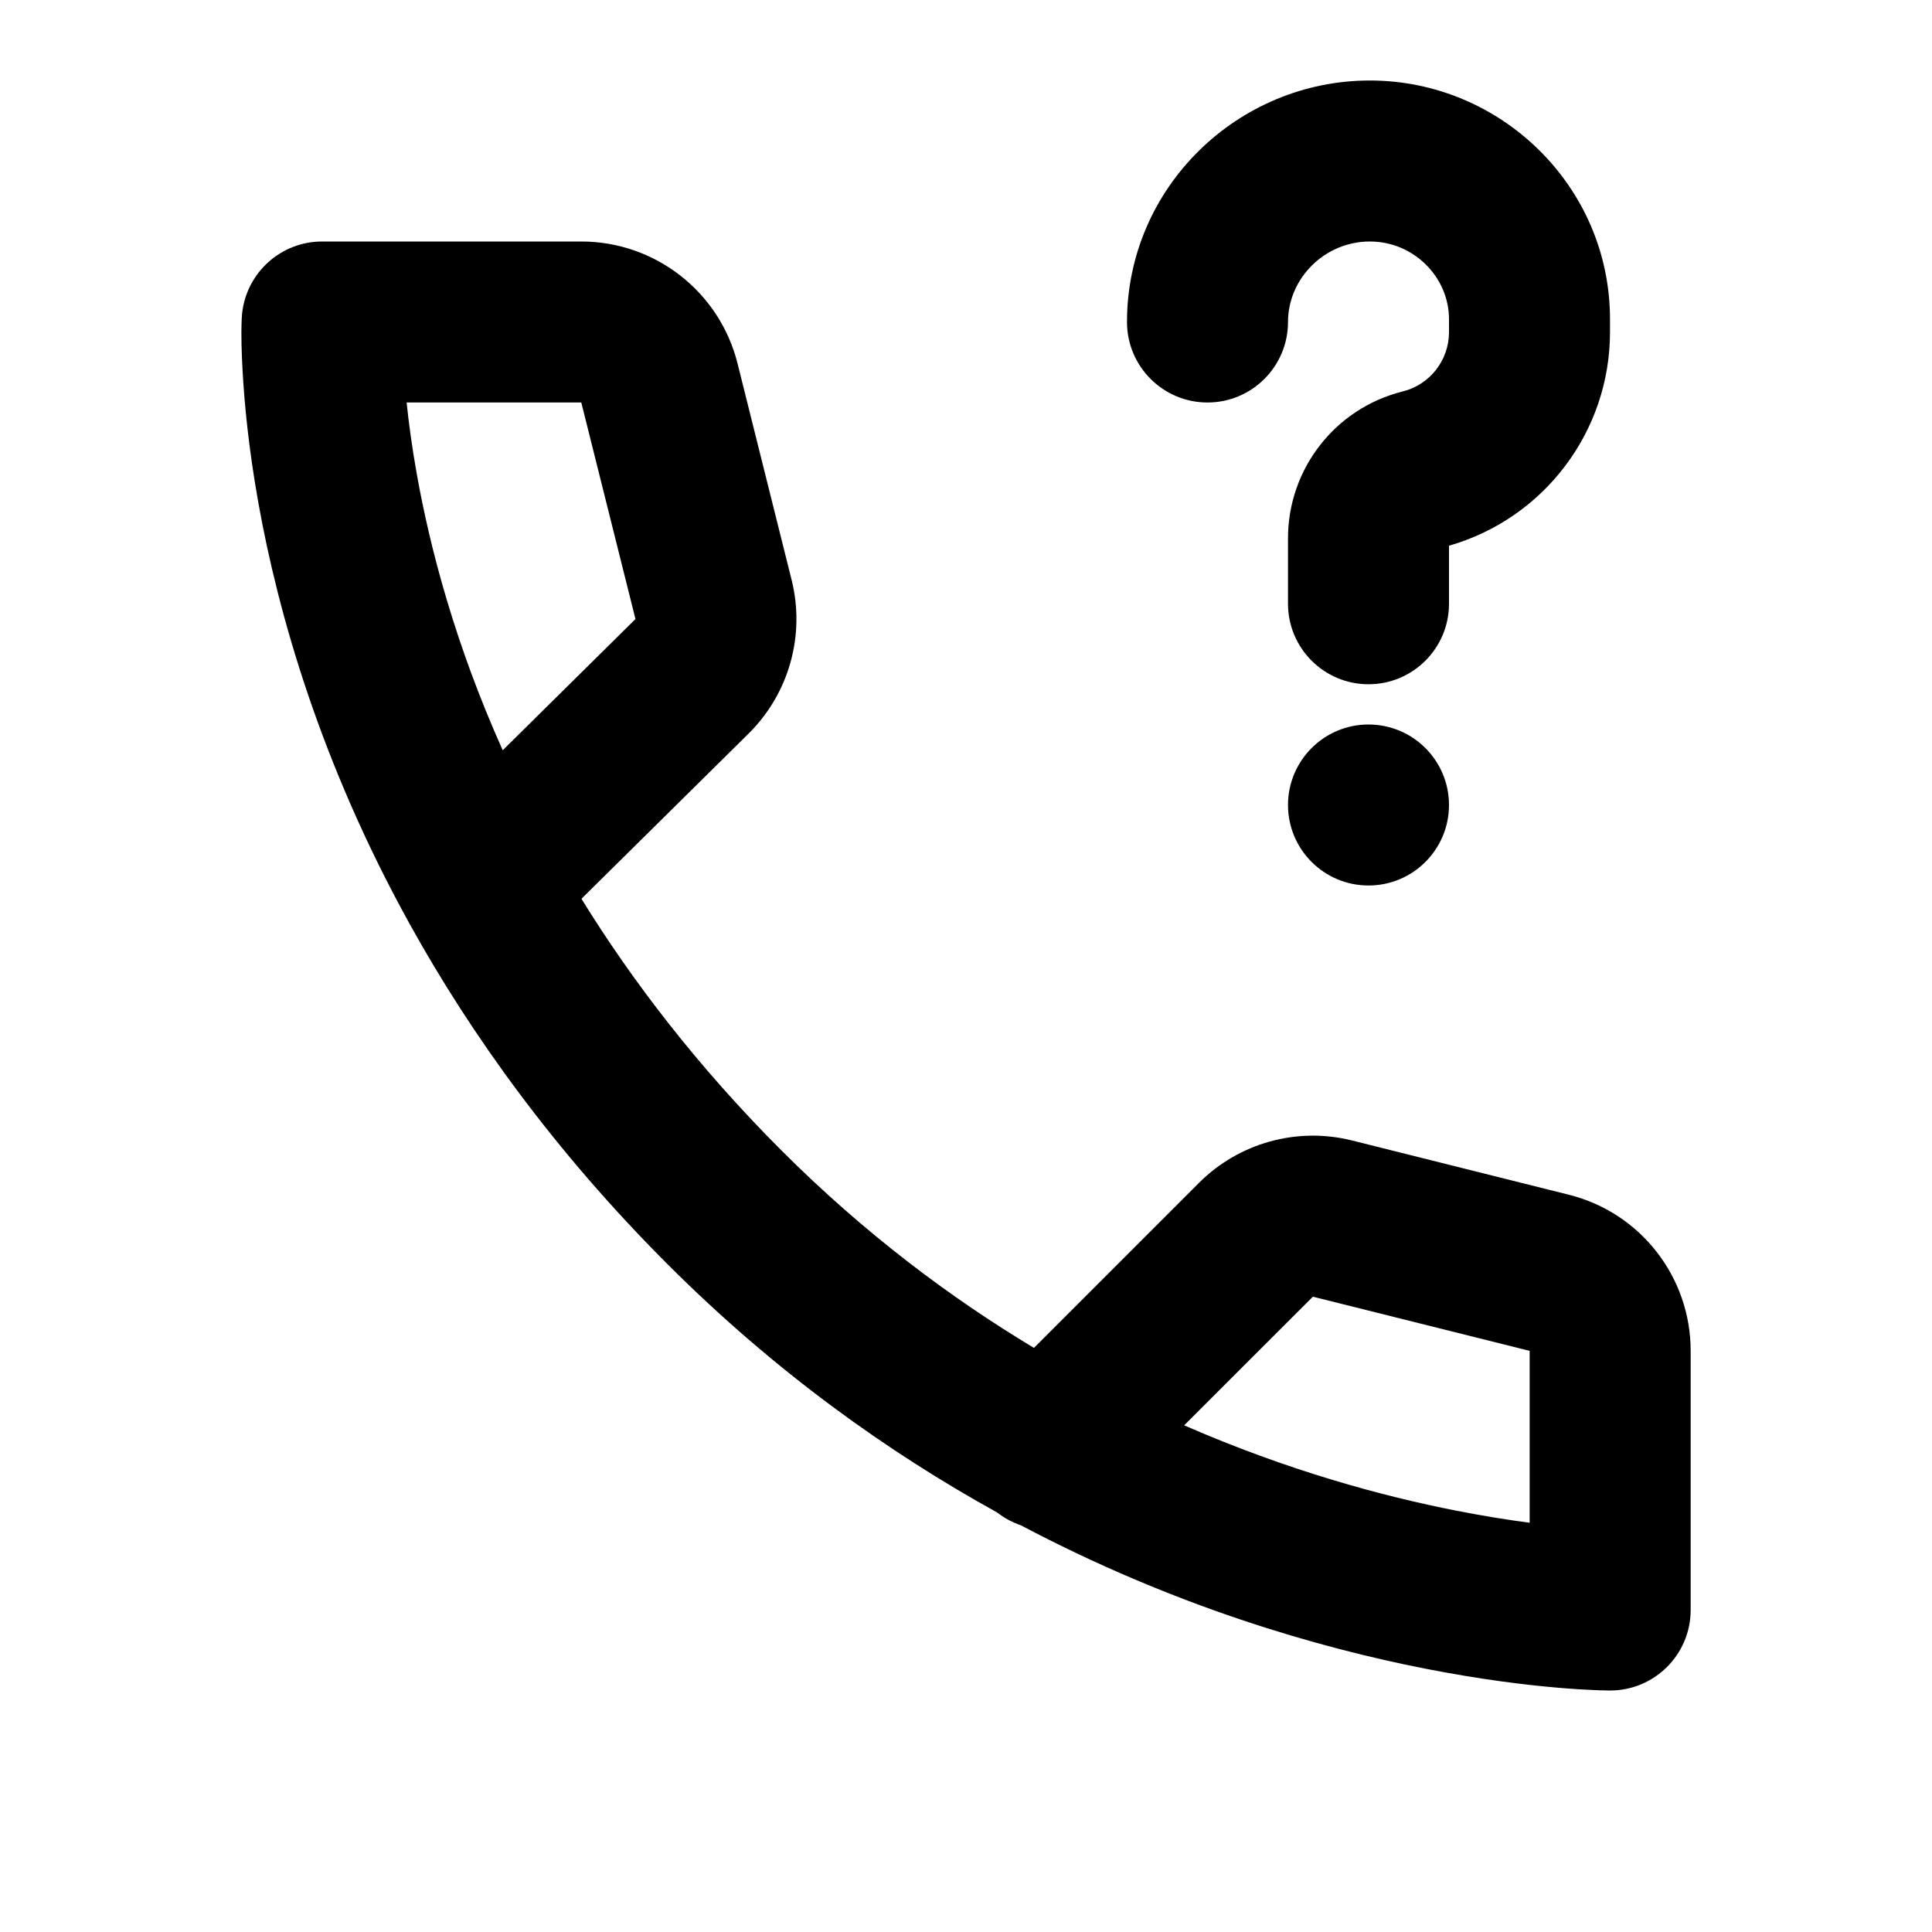 <svg width="24" height="24" viewBox="0 0 24 24" fill="none" xmlns="http://www.w3.org/2000/svg">
<path d="M17.017 3C16.454 3 16 3.459 16 4C16 4.552 15.552 5 15 5C14.448 5 14 4.552 14 4C14 2.332 15.372 1 17.017 1C18.644 1 20 2.316 20 3.965V4.126C20 5.361 19.18 6.441 18 6.779V7.5C18 8.052 17.552 8.5 17 8.5C16.448 8.5 16 8.052 16 7.5V6.687C16 5.824 16.587 5.072 17.424 4.863C17.763 4.779 18 4.474 18 4.126V3.965C18 3.443 17.562 3 17.017 3Z" fill="black"/>
<path d="M18 10C18 10.552 17.552 11 17 11C16.448 11 16 10.552 16 10C16 9.448 16.448 9 17 9C17.552 9 18 9.448 18 10Z" fill="black"/>
<path fill-rule="evenodd" clip-rule="evenodd" d="M4.002 3C3.489 3 3.063 3.387 3.008 3.891C3.006 3.912 3.004 3.934 3.003 3.955C2.993 4.175 3.002 4.394 3.014 4.613C3.036 5.009 3.088 5.568 3.21 6.249C3.454 7.612 3.977 9.47 5.093 11.485C5.855 12.859 6.89 14.302 8.295 15.707C9.63 17.042 11.034 18.041 12.386 18.788C12.477 18.859 12.577 18.912 12.682 18.948C14.595 19.959 16.385 20.47 17.711 20.73C18.391 20.863 18.951 20.931 19.348 20.965C19.546 20.982 19.703 20.991 19.814 20.995C19.869 20.997 19.913 20.999 19.945 20.999L19.983 21L19.995 21L19.999 21L20.001 21H20.002C20.002 21 20.002 21 20.002 20V21C20.554 21 21.002 20.552 21.002 20L21.002 16.781C21.002 15.863 20.378 15.063 19.487 14.841L16.794 14.167C16.112 13.997 15.392 14.197 14.895 14.693L12.844 16.744C11.8 16.117 10.733 15.316 9.709 14.293C8.666 13.249 7.854 12.188 7.223 11.165L9.3 9.112C9.802 8.615 10.005 7.89 9.834 7.205L9.162 4.515C8.939 3.625 8.139 3 7.221 3H4.002ZM5.179 5.897C5.118 5.558 5.078 5.256 5.051 5H7.221L7.894 7.69L6.245 9.32C5.654 8.002 5.343 6.813 5.179 5.897ZM18.095 18.767C17.175 18.587 15.997 18.268 14.71 17.706L16.309 16.108L19.002 16.781L19.002 18.916C18.741 18.882 18.436 18.834 18.095 18.767Z" fill="black"/>
</svg>
